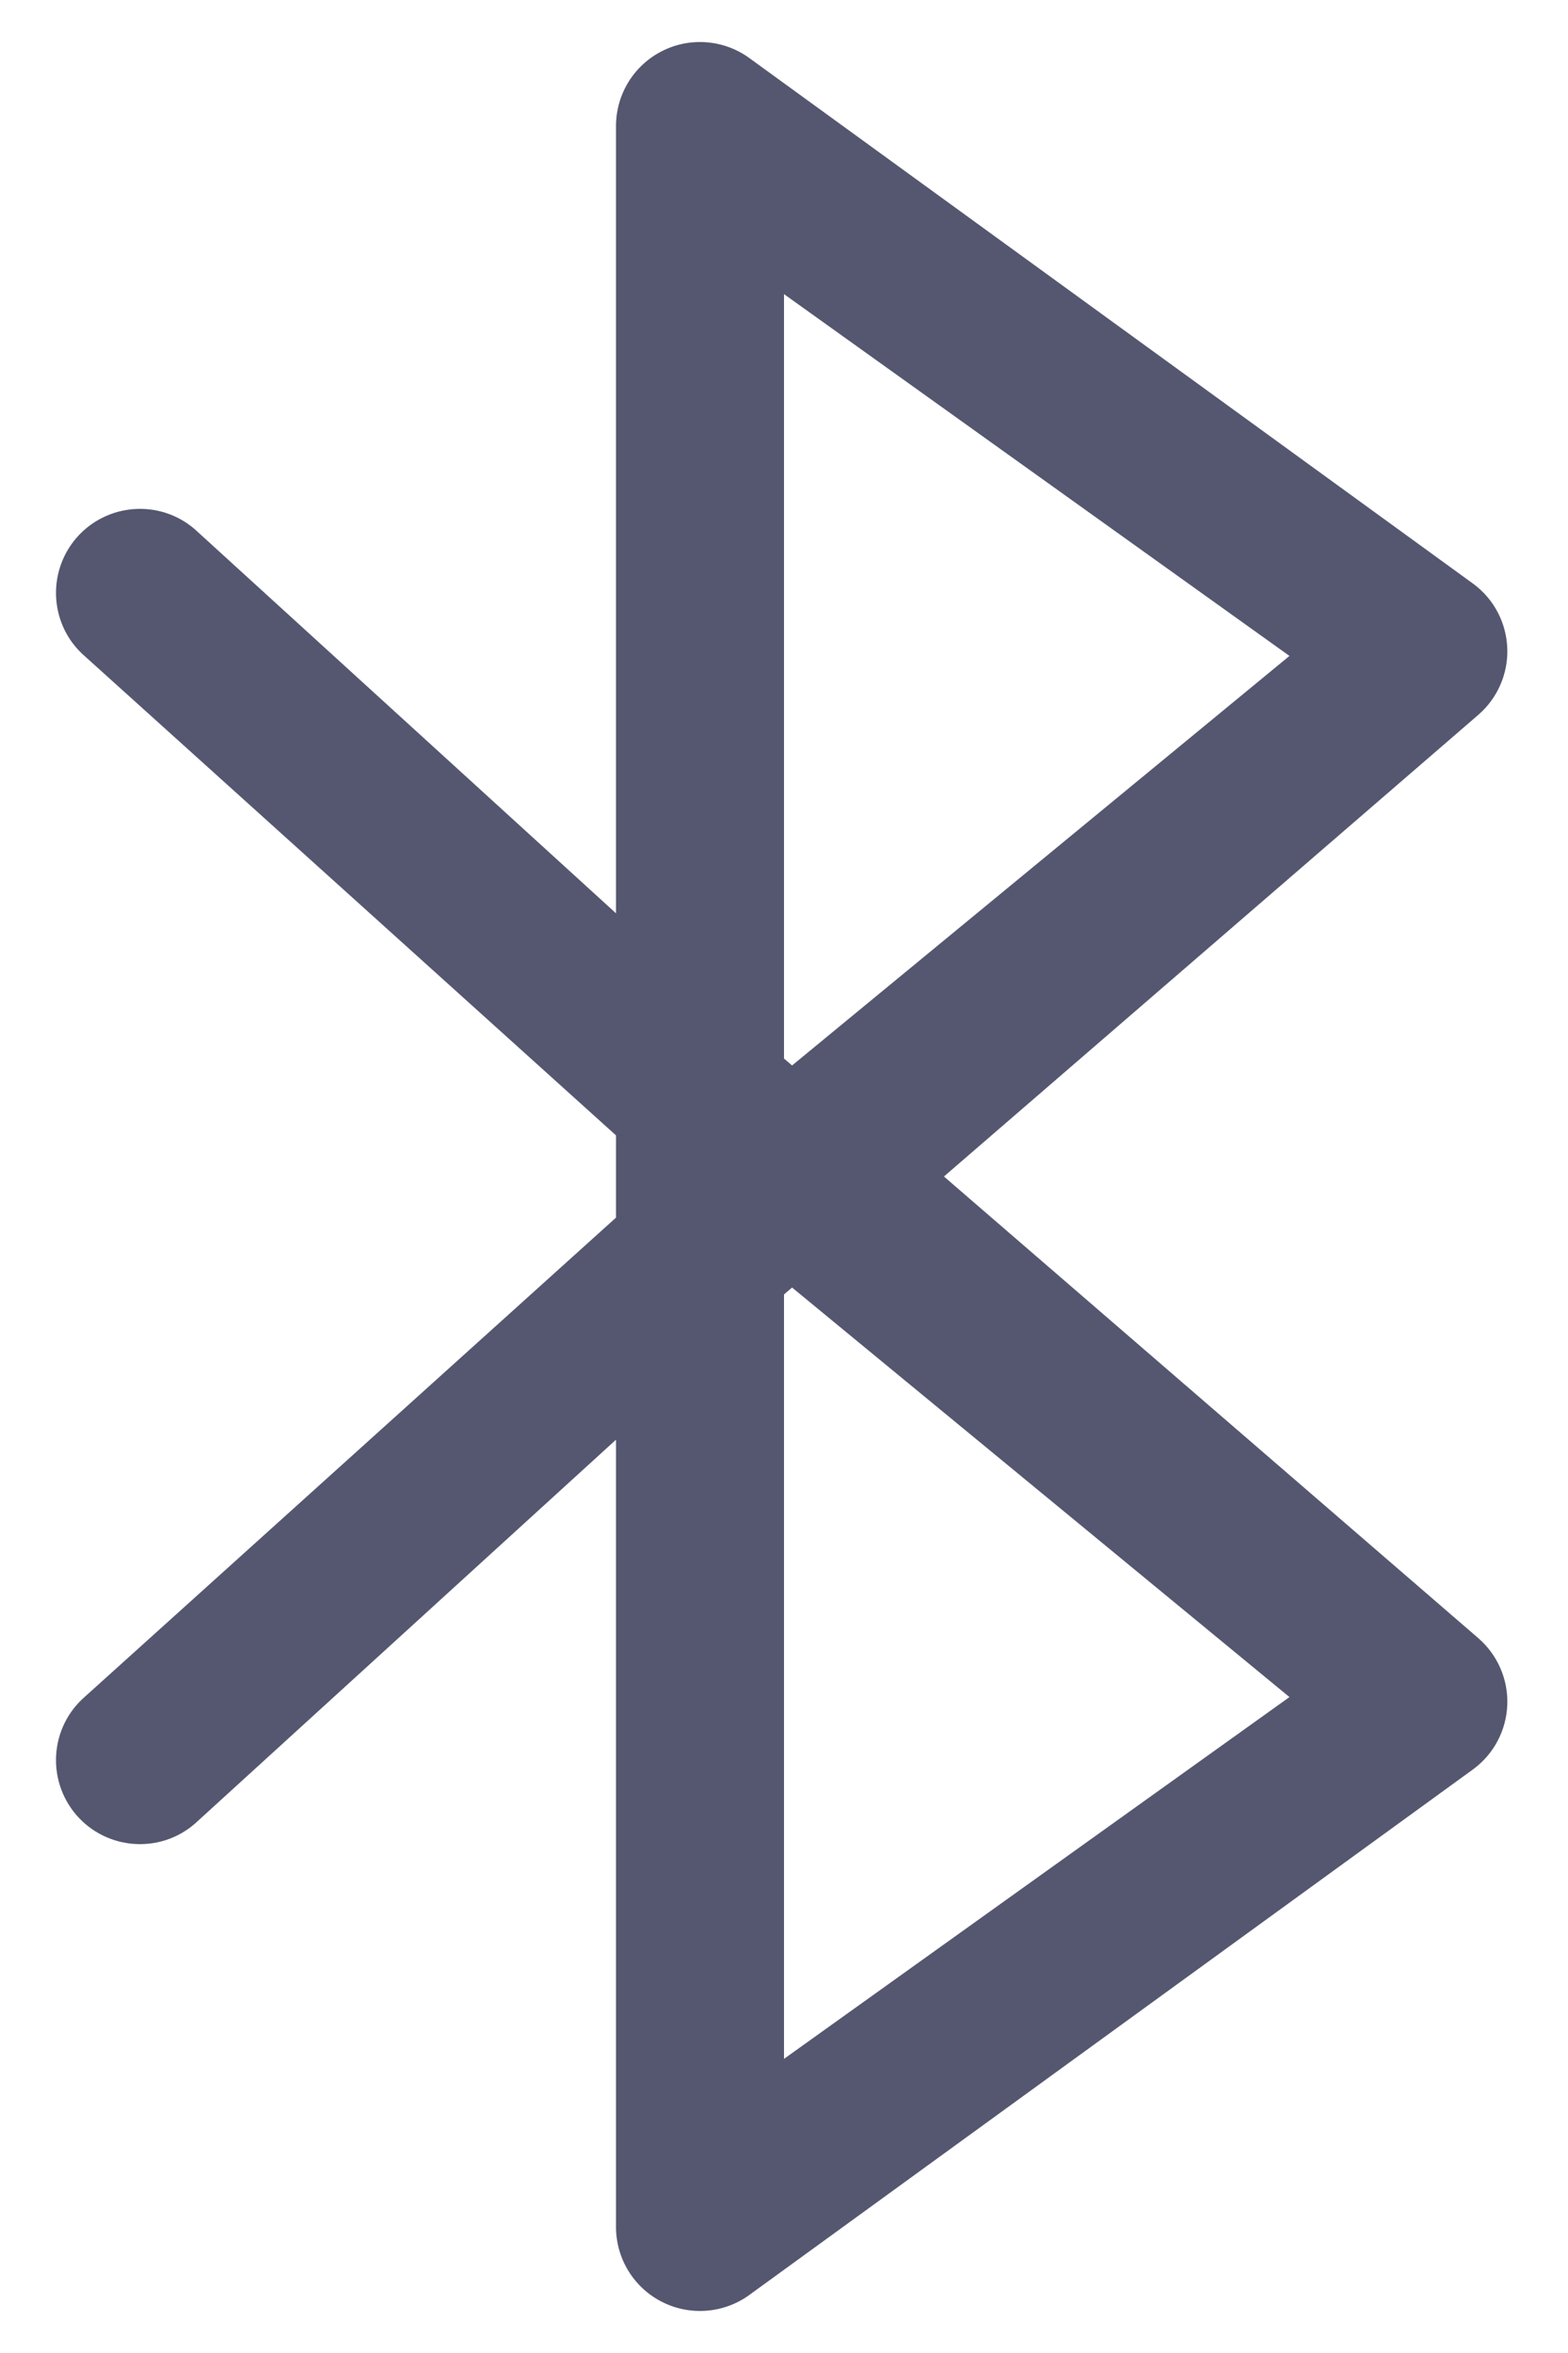 <svg width="14" height="21" viewBox="0 0 14 21" fill="none" xmlns="http://www.w3.org/2000/svg">
<path fill-rule="evenodd" clip-rule="evenodd" d="M5.915 0.454C6.169 0.327 6.473 0.355 6.7 0.525L13.158 5.213C13.34 5.349 13.45 5.56 13.458 5.787C13.466 6.014 13.37 6.232 13.199 6.38L8.428 10.5L13.199 14.62C13.37 14.768 13.466 14.986 13.458 15.213C13.45 15.44 13.34 15.651 13.158 15.787L6.7 20.475C6.473 20.645 6.169 20.673 5.915 20.546C5.66 20.419 5.5 20.159 5.5 19.875V12.849L1.74 16.276C1.427 16.547 0.953 16.512 0.682 16.199C0.412 15.885 0.446 15.412 0.76 15.141L5.5 10.867V10.133L0.76 5.859C0.446 5.589 0.412 5.115 0.682 4.801C0.953 4.488 1.427 4.453 1.74 4.724L5.5 8.151V1.125C5.5 0.841 5.66 0.581 5.915 0.454ZM7.072 9.509L7 9.447V2.625L11.513 5.854L7.072 9.509ZM7.072 11.491L7 11.553V18.375L11.513 15.146L7.072 11.491Z" fill="#555770"/>
</svg>
